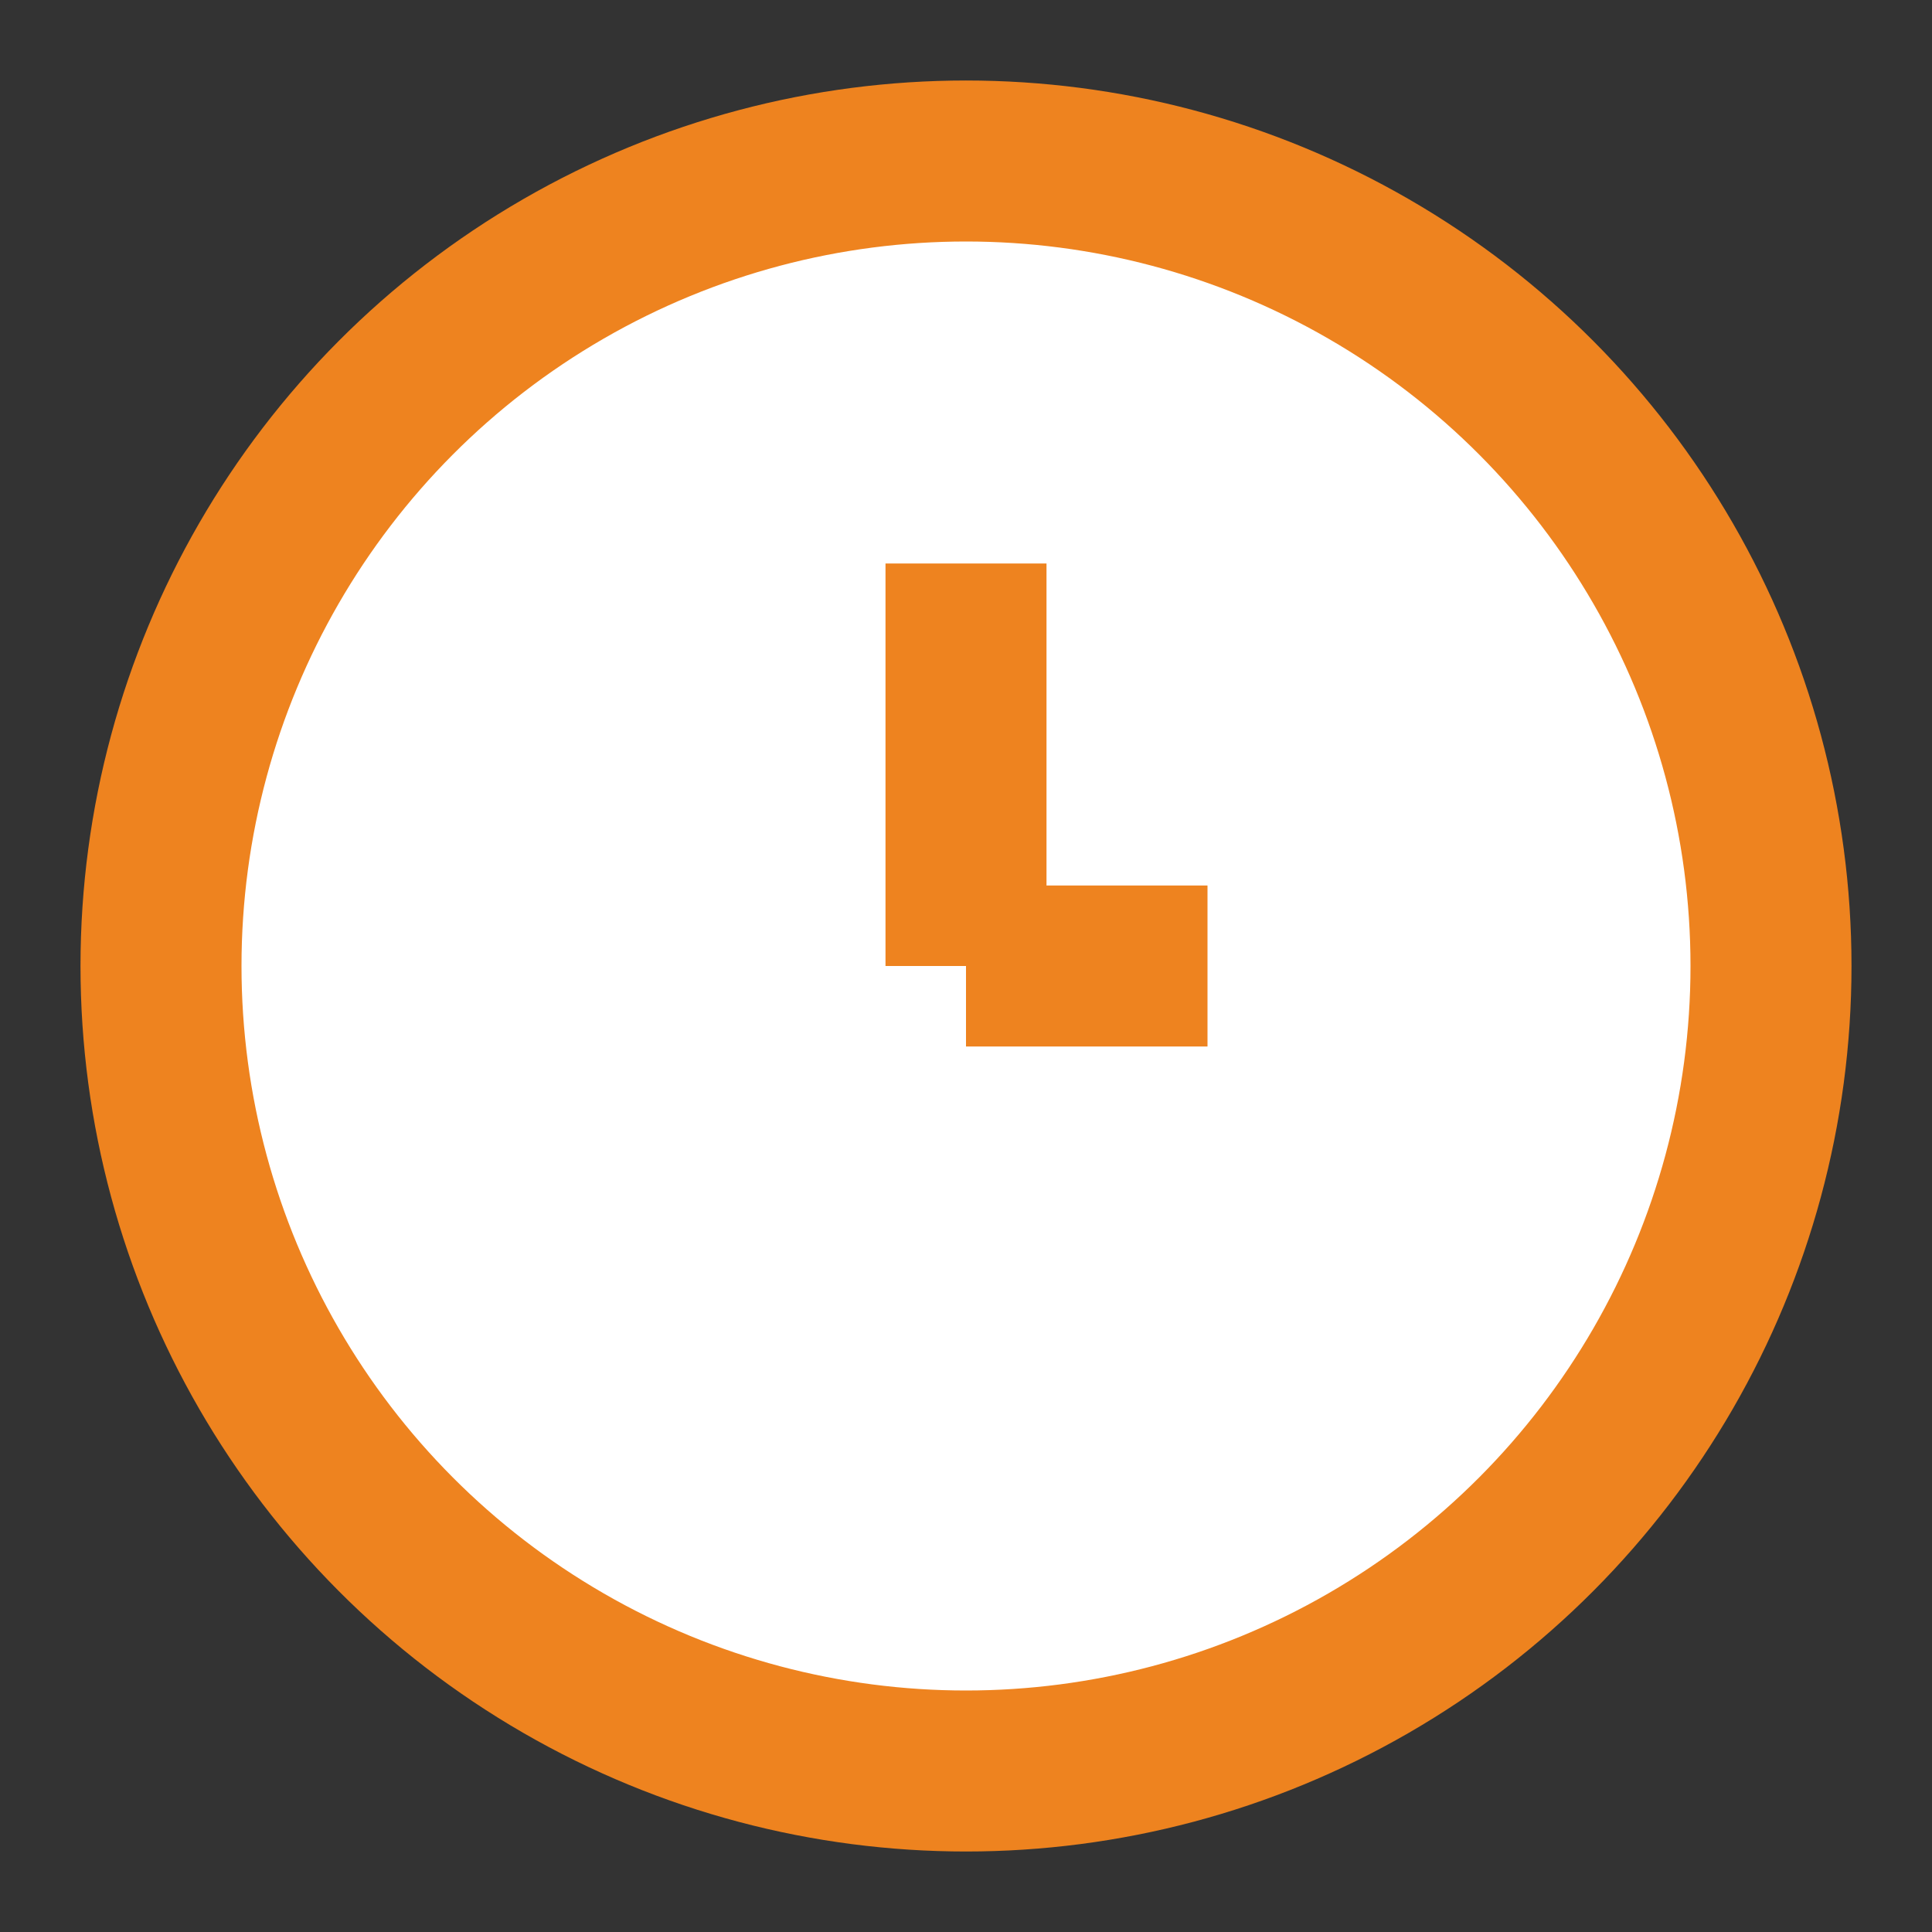 <svg width="24" height="24" viewBox="0 0 24 24" fill="none" xmlns="http://www.w3.org/2000/svg">
  <rect x="0" y="0" width="24" height="24" fill="#333333" stroke="none"/>
  <circle cx="12" cy="12" r="10" stroke="#ee831f" stroke-width="2" fill="white"/>
  <line x1="12" y1="12" x2="12" y2="7" stroke="#ee831f" stroke-width="2"/>
  <line x1="12" y1="12" x2="15" y2="12" stroke="#ee831f" stroke-width="2"/>
</svg>
